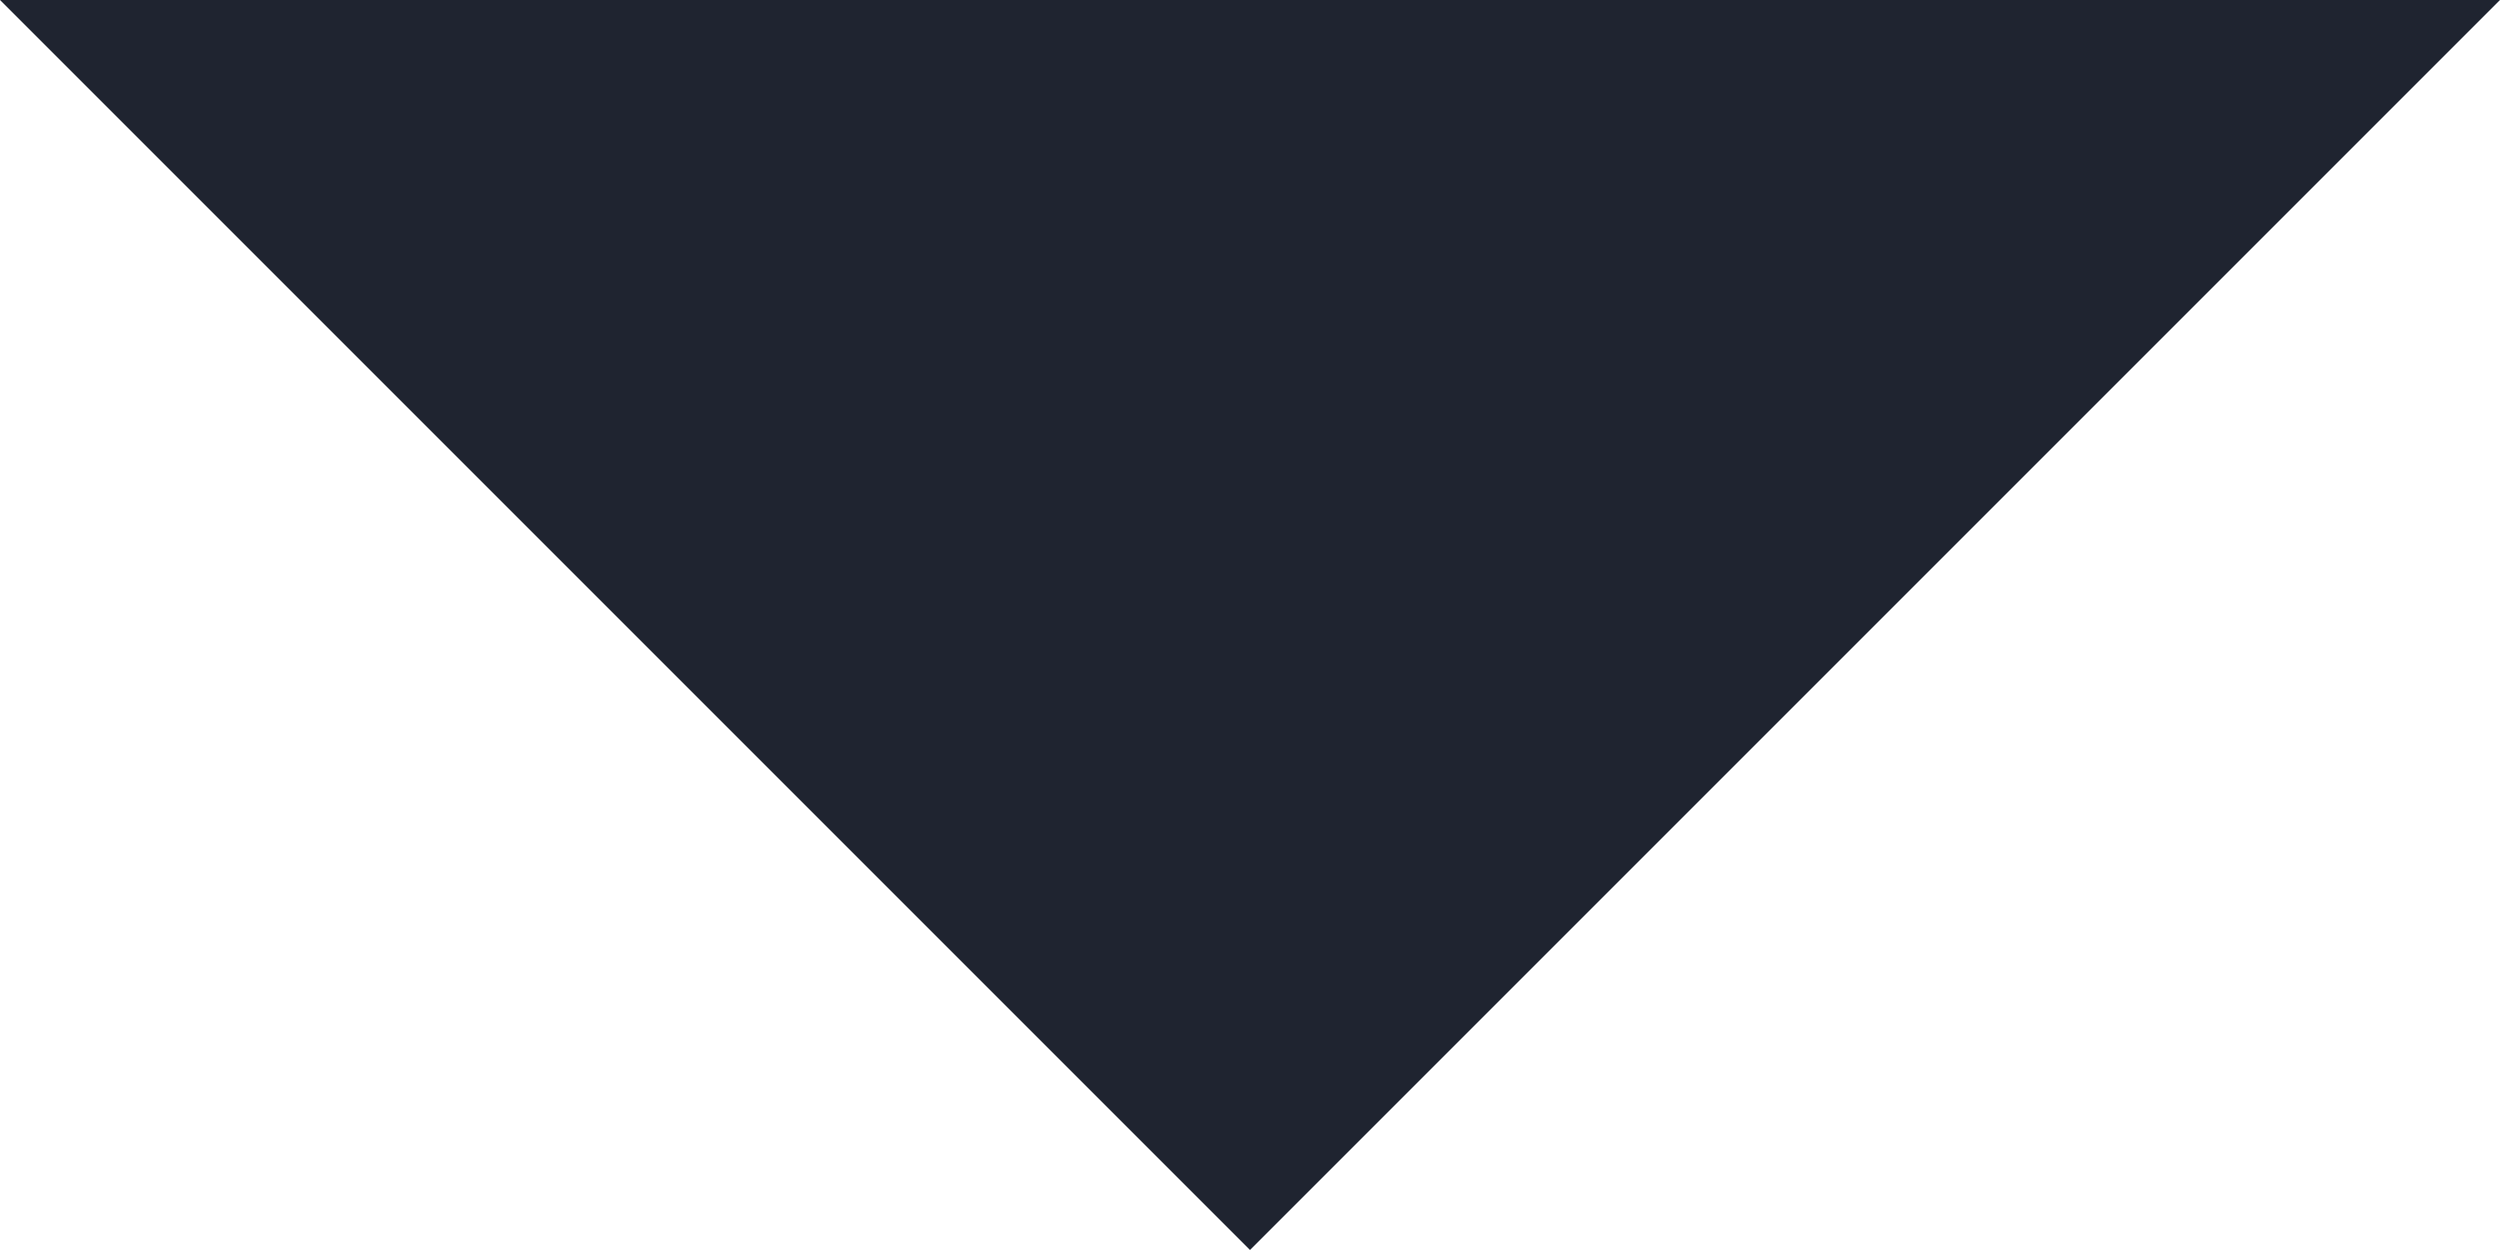 <?xml version="1.0" encoding="utf-8"?>
<!-- Generator: Adobe Illustrator 23.0.2, SVG Export Plug-In . SVG Version: 6.00 Build 0)  -->
<svg version="1.1" id="Layer_1" xmlns="http://www.w3.org/2000/svg" xmlns:xlink="http://www.w3.org/1999/xlink" x="0px" y="0px"
	 viewBox="0 0 10 5" style="enable-background:new 0 0 10 5;" xml:space="preserve">
<style type="text/css">
	.st0{fill:#1F2430;}
</style>
<path class="st0" d="M0,0h10L5,5L0,0z"/>
</svg>
